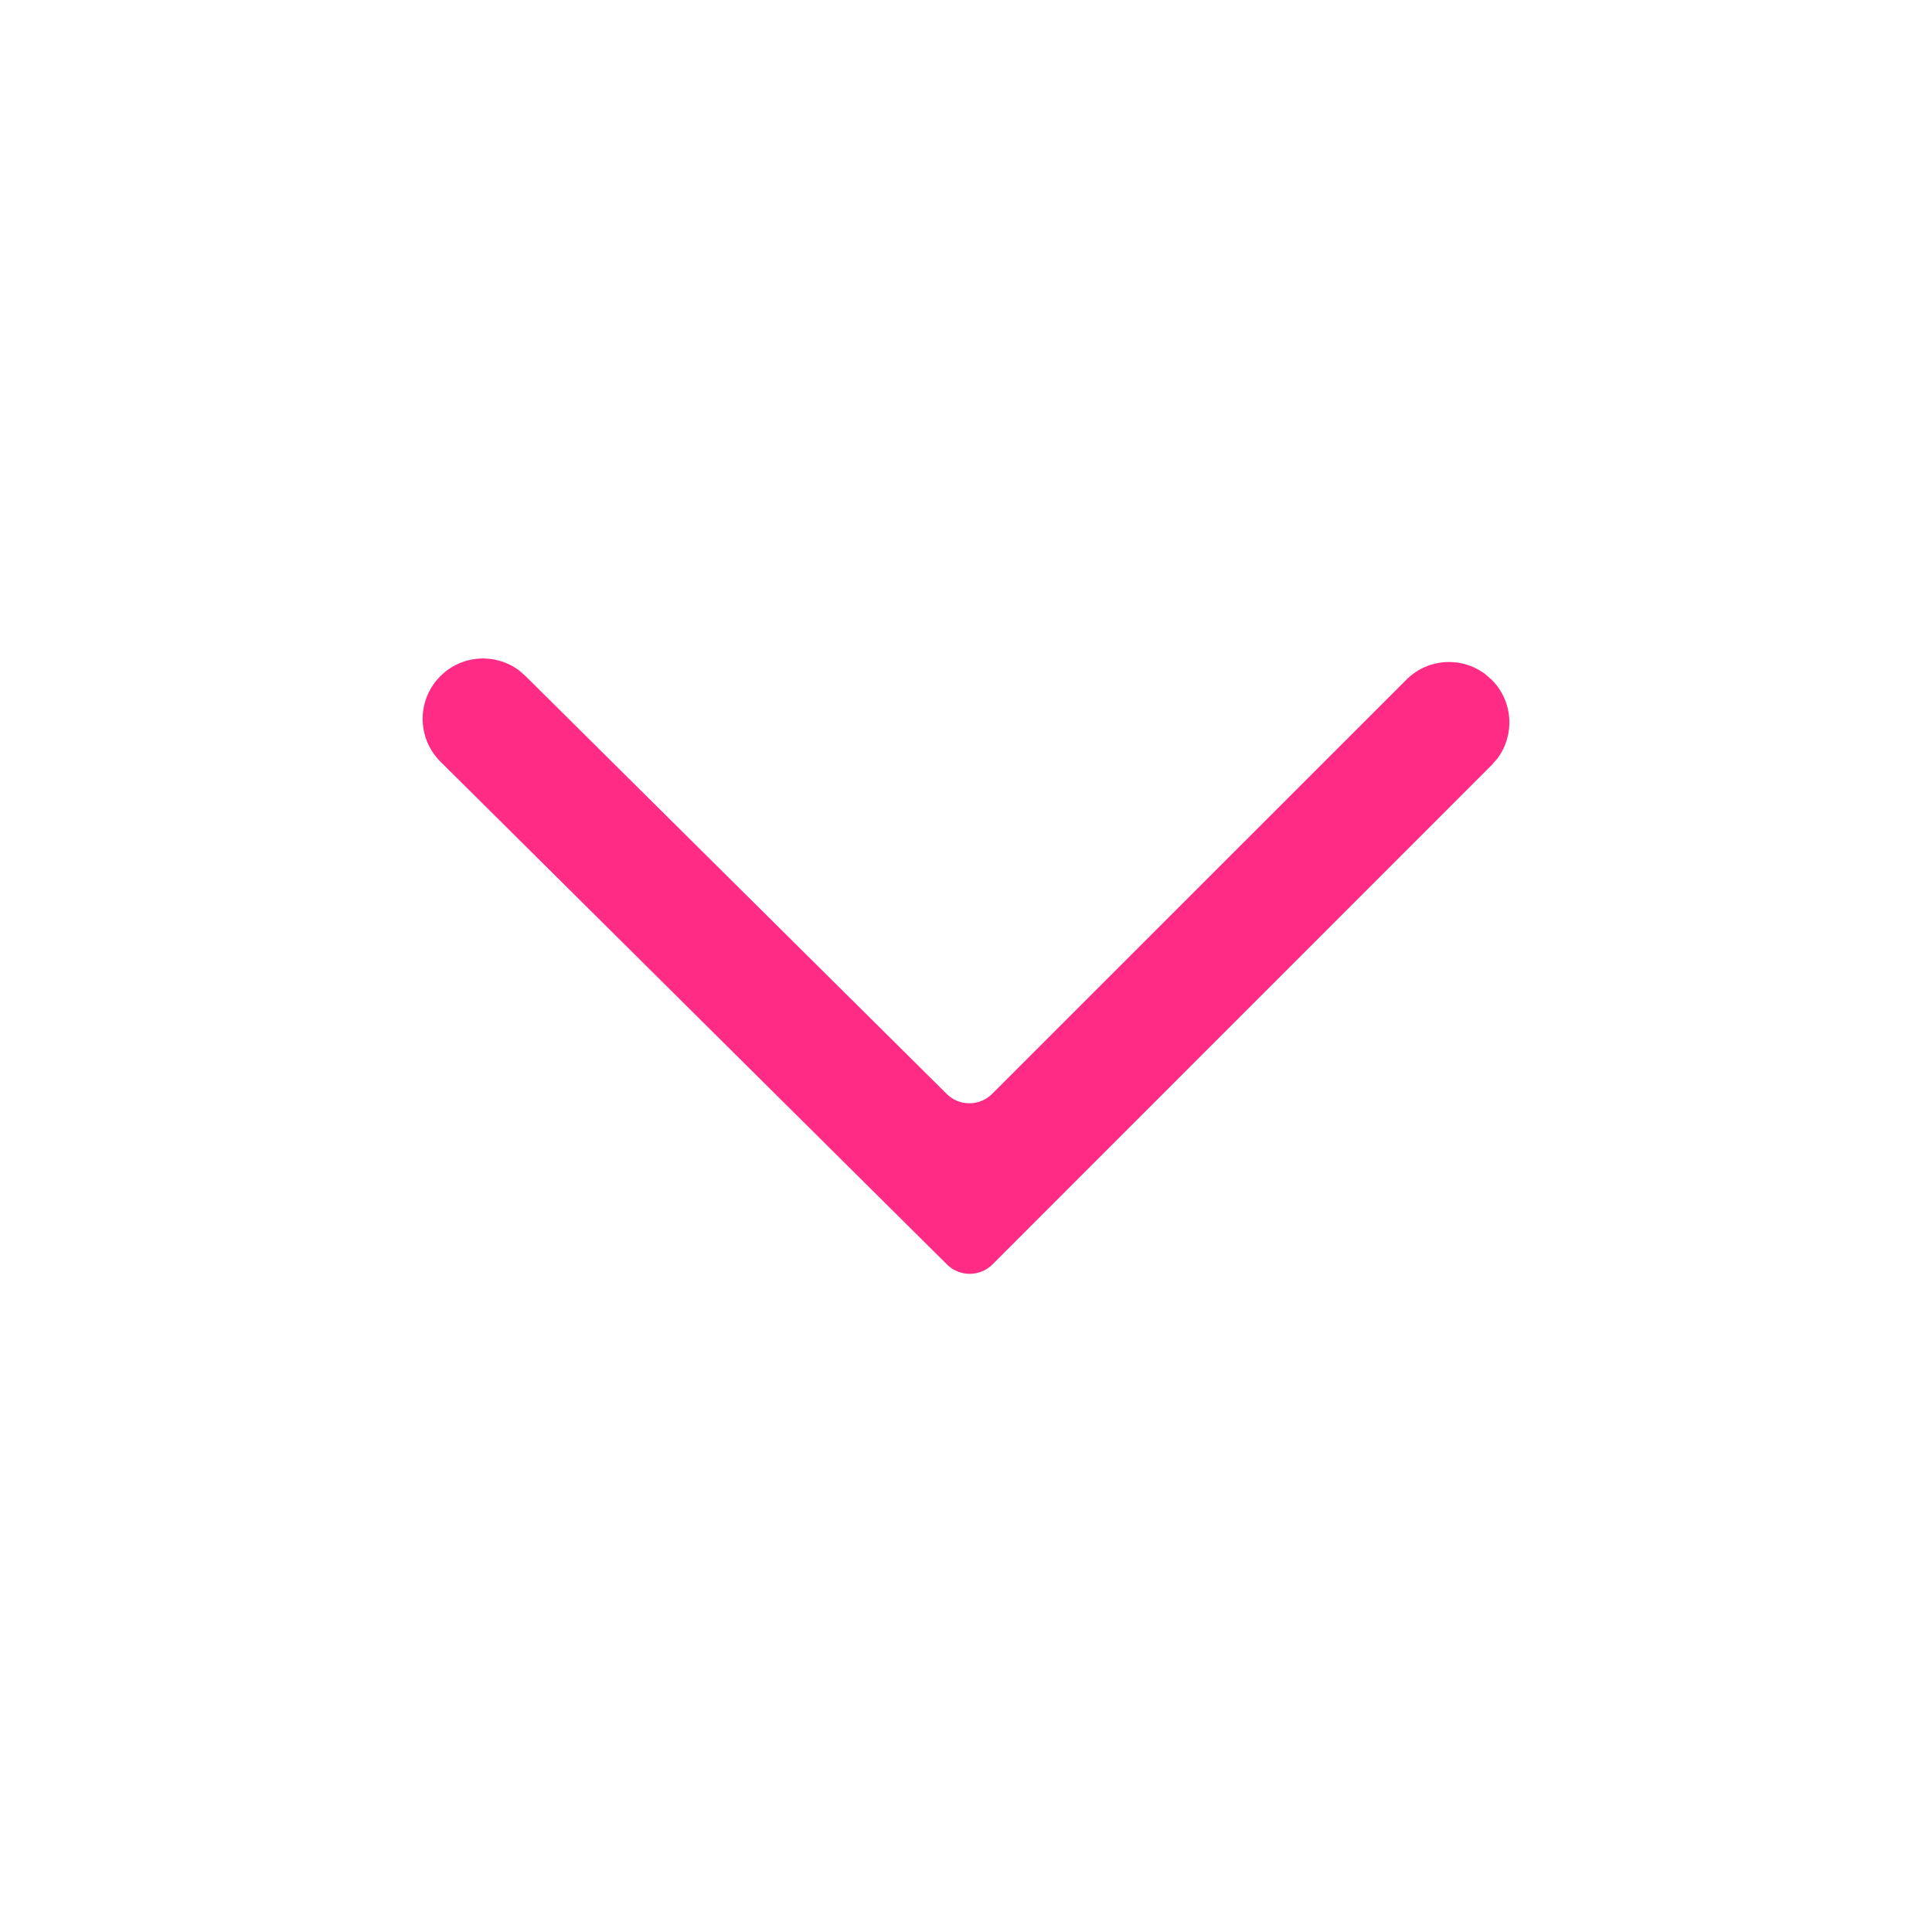 <svg fill="#ff2b85" aria-hidden="true" focusable="false" class="fl-interaction-primary" width="24" height="24" viewBox="0 0 24 24" xmlns="http://www.w3.org/2000/svg"><path fill-rule="evenodd" clip-rule="evenodd" d="M18.53 8.444C18.797 8.71 18.821 9.126 18.603 9.42L18.53 9.504L12.329 15.707C12.173 15.863 11.92 15.863 11.764 15.708L5.472 9.462C5.178 9.171 5.176 8.696 5.468 8.402C5.733 8.134 6.15 8.109 6.444 8.325L6.528 8.398L11.76 13.589C11.916 13.745 12.169 13.744 12.325 13.588L17.47 8.444C17.736 8.177 18.152 8.153 18.446 8.371L18.53 8.444Z"></path></svg>